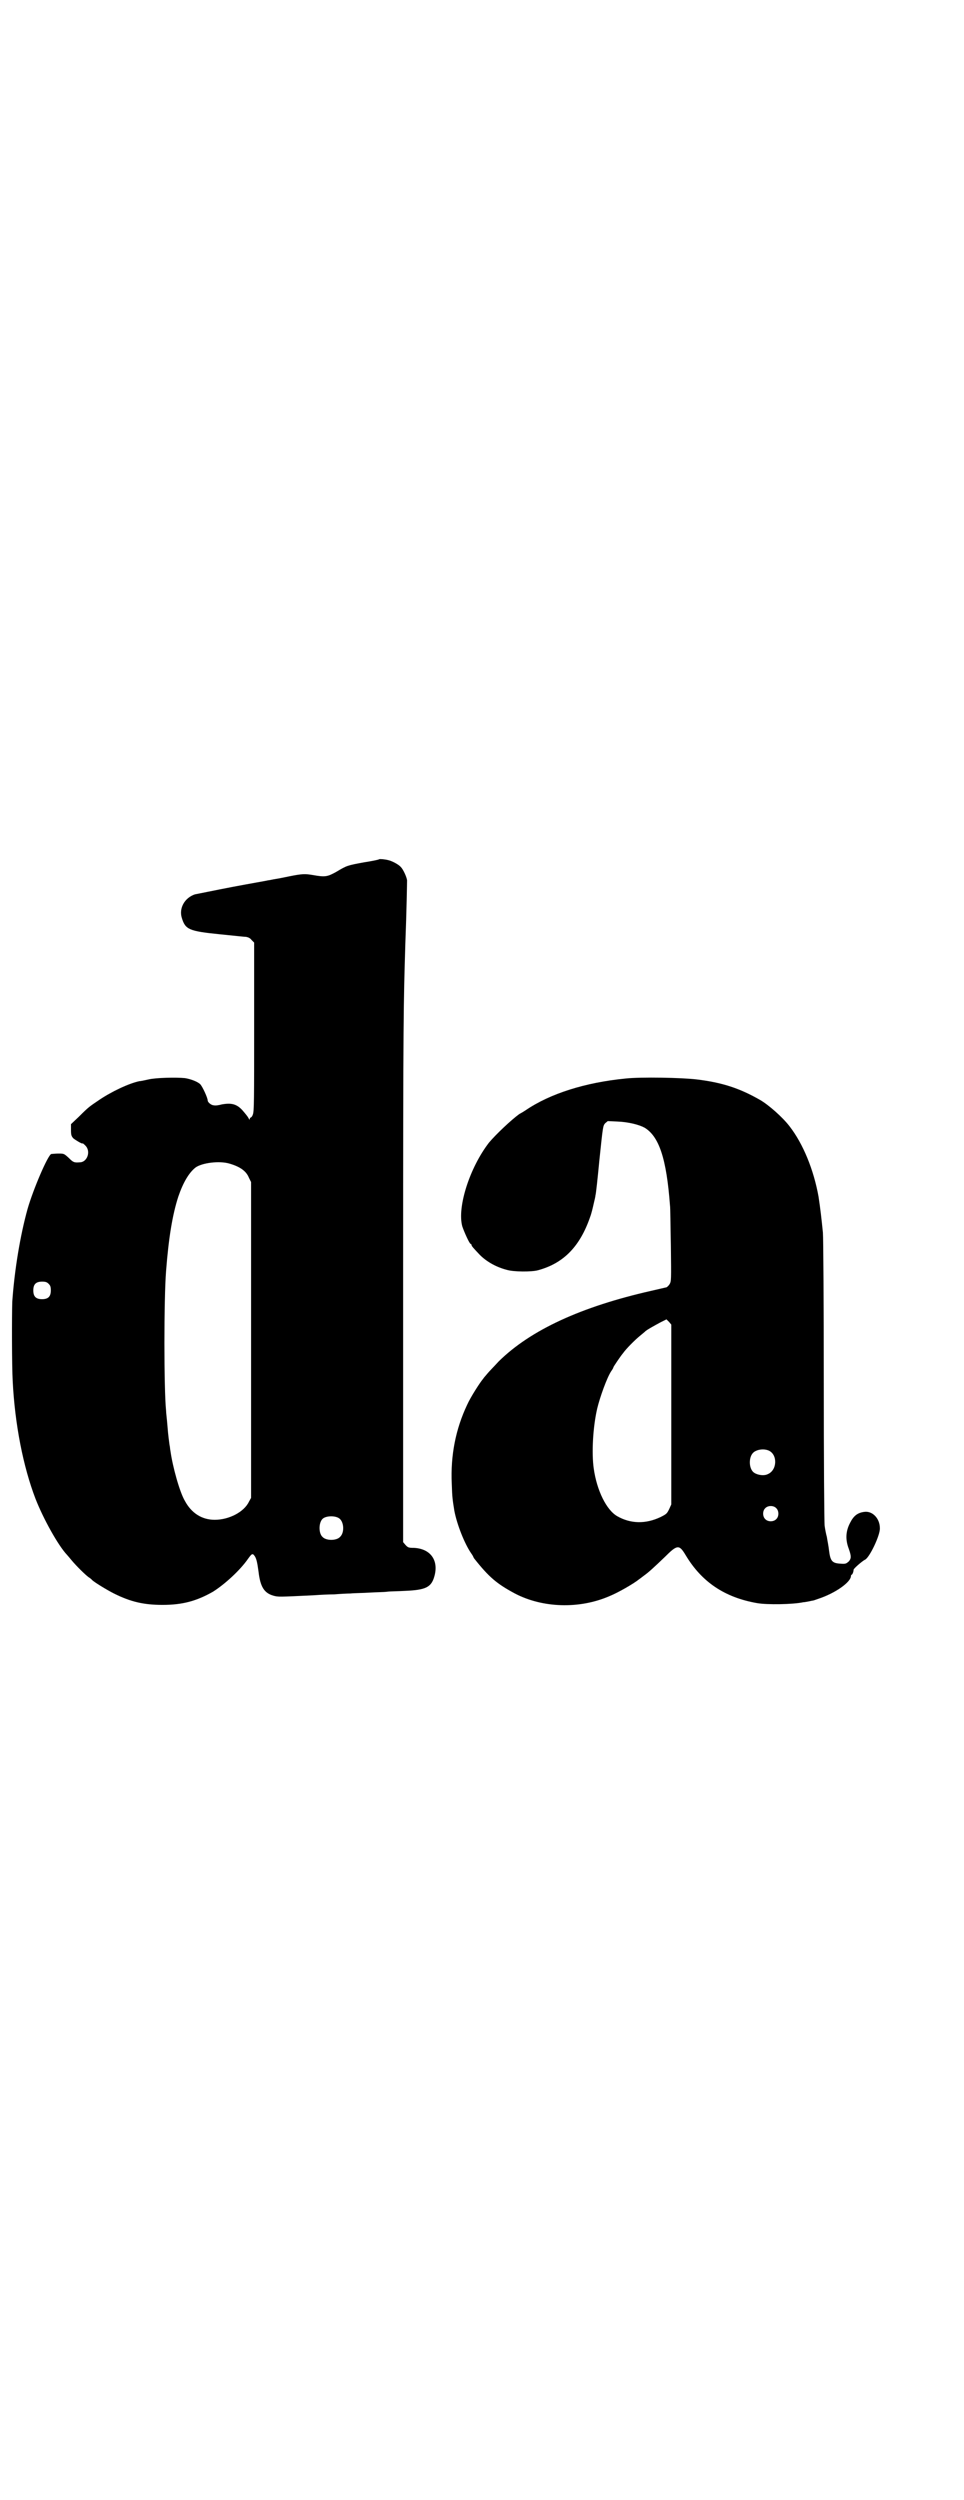 <?xml version="1.0" standalone="no"?>
<!DOCTYPE svg PUBLIC "-//W3C//DTD SVG 20010904//EN"
 "http://www.w3.org/TR/2001/REC-SVG-20010904/DTD/svg10.dtd">
<svg version="1.0" xmlns="http://www.w3.org/2000/svg"
 width="1100pt" height="2850pt" viewBox="0 0 1100 2850"
 preserveAspectRatio="xMidYMid meet">
<g transform="translate(0,2850) scale(0.5,-0.5)"
fill="#000000" stroke="none">
<path d="M865 3741 c0 -1 -15 -4 -34 -7 -38 -7 -39 -7 -64 -22 -20 -11 -25
-12 -53 -7 -18 3 -24 3 -54 -3 -10 -2 -24 -5 -31 -6 -7 -1 -14 -3 -17 -3 -3
-1 -39 -7 -81 -15 -42 -8 -80 -16 -86 -17 -24 -8 -37 -32 -30 -54 8 -26 16
-30 86 -37 30 -3 57 -6 61 -6 5 -1 9 -3 12 -7 l6 -6 0 -193 c0 -163 0 -193 -3
-199 -1 -4 -4 -7 -5 -7 -1 0 -2 -2 -2 -3 0 -3 -1 -2 -3 2 -2 4 -8 11 -14 18
-13 14 -25 17 -47 13 -7 -2 -15 -3 -18 -2 -6 0 -14 7 -14 11 0 6 -12 32 -17
37 -6 6 -22 12 -35 14 -20 2 -66 1 -83 -3 -9 -2 -18 -4 -21 -4 -24 -5 -64 -24
-92 -43 -22 -15 -23 -15 -46 -38 l-18 -17 0 -13 c0 -12 1 -14 5 -19 6 -5 20
-13 21 -12 1 1 4 -2 7 -5 13 -13 4 -38 -13 -38 -13 -1 -15 0 -25 10 -11 10
-11 10 -24 10 -7 0 -14 -1 -16 -1 -8 -3 -41 -80 -54 -125 -17 -61 -30 -140
-35 -212 -1 -33 -1 -145 1 -181 5 -99 24 -195 52 -268 18 -46 52 -107 72 -128
1 -1 6 -7 11 -13 10 -12 33 -35 40 -39 3 -2 5 -4 6 -5 3 -4 34 -23 50 -31 38
-19 68 -26 111 -26 46 0 78 9 115 30 27 17 62 49 80 75 8 11 10 13 14 8 5 -6
7 -15 10 -37 4 -35 13 -49 34 -55 11 -3 11 -3 93 1 13 1 34 2 46 2 12 1 29 2
37 2 9 1 28 1 43 2 16 1 33 1 40 2 7 1 26 1 42 2 46 2 59 8 66 32 11 37 -8 64
-46 66 -13 0 -14 1 -19 6 l-6 7 0 611 c0 596 1 616 5 752 3 77 4 143 4 146 -1
8 -9 25 -14 30 -5 6 -20 14 -29 16 -8 2 -19 3 -21 2z m-341 -694 c24 -7 38
-17 44 -32 l5 -10 0 -360 0 -360 -5 -9 c-11 -23 -45 -41 -78 -41 -29 0 -53 15
-68 43 -12 20 -28 78 -33 114 -1 4 -1 10 -2 13 -1 9 -3 19 -5 46 -1 13 -3 28
-3 33 -5 49 -5 255 0 318 6 78 15 130 28 170 11 32 24 54 39 66 15 11 55 16
78 9z m-413 -274 c4 -4 5 -7 5 -15 0 -14 -6 -20 -20 -20 -14 0 -20 6 -20 20 0
14 6 20 20 20 8 0 11 -1 15 -5z m662 -534 c12 -7 14 -33 3 -43 -8 -9 -32 -9
-40 0 -9 8 -9 32 0 41 7 7 27 8 37 2z"/>
<path d="M1427 3241 c-91 -9 -171 -34 -227 -72 -6 -4 -13 -8 -15 -9 -18 -13
-53 -46 -69 -65 -44 -57 -73 -147 -61 -191 4 -12 16 -39 19 -40 1 0 2 -1 2 -2
0 -3 4 -7 19 -23 16 -16 38 -28 61 -34 16 -5 58 -5 72 -1 59 16 96 55 119 122
3 8 6 21 8 30 2 8 4 17 4 19 1 2 5 39 9 81 8 76 8 77 13 83 l6 5 22 -1 c25 -1
49 -7 62 -14 33 -20 50 -70 58 -177 1 -5 1 -46 2 -91 1 -81 1 -82 -3 -89 -2
-3 -5 -6 -7 -7 -1 0 -17 -4 -35 -8 -159 -36 -275 -89 -348 -161 -10 -11 -22
-23 -26 -28 -4 -5 -8 -9 -9 -11 -7 -8 -29 -42 -37 -60 -26 -55 -38 -115 -35
-180 1 -32 2 -37 6 -62 6 -31 23 -74 38 -96 3 -4 5 -8 5 -8 0 -1 1 -2 2 -4 34
-43 52 -58 93 -80 63 -33 147 -36 216 -6 20 8 56 29 67 38 3 2 8 6 12 9 10 7
23 19 47 42 29 29 33 29 48 4 36 -60 88 -96 163 -109 23 -4 82 -3 105 2 2 0 8
1 13 2 5 1 9 2 10 2 1 0 6 2 12 4 39 13 74 38 74 52 0 1 1 3 2 3 1 0 4 6 4 11
0 3 20 20 26 23 10 4 35 56 34 72 0 22 -17 40 -36 37 -15 -2 -24 -9 -32 -25
-10 -19 -11 -38 -3 -59 6 -17 6 -22 0 -29 -6 -5 -7 -6 -19 -5 -19 1 -23 6 -26
30 -1 10 -4 24 -5 31 -2 7 -4 18 -5 25 -1 7 -2 155 -2 330 0 175 -1 327 -2
339 -3 30 -6 56 -10 82 -11 61 -35 120 -66 160 -16 21 -48 49 -67 60 -47 27
-87 40 -145 47 -33 4 -127 6 -163 2z m105 -766 l0 -205 -5 -11 c-5 -10 -6 -11
-20 -18 -34 -16 -68 -15 -98 2 -25 14 -47 59 -54 109 -5 35 -2 94 8 137 6 25
22 70 32 85 3 4 5 8 5 9 0 1 16 25 22 32 7 10 27 30 38 39 6 5 11 9 12 10 2 3
22 14 35 21 l14 7 6 -6 5 -6 0 -205z m222 -82 c21 -9 20 -45 -2 -54 -10 -5
-28 -1 -34 6 -9 10 -9 32 0 42 7 8 24 11 36 6z m17 -131 c7 -6 7 -19 1 -25 -6
-7 -19 -7 -25 -1 -7 6 -7 19 -1 25 6 7 19 7 25 1z"/>
</g>
</svg>
